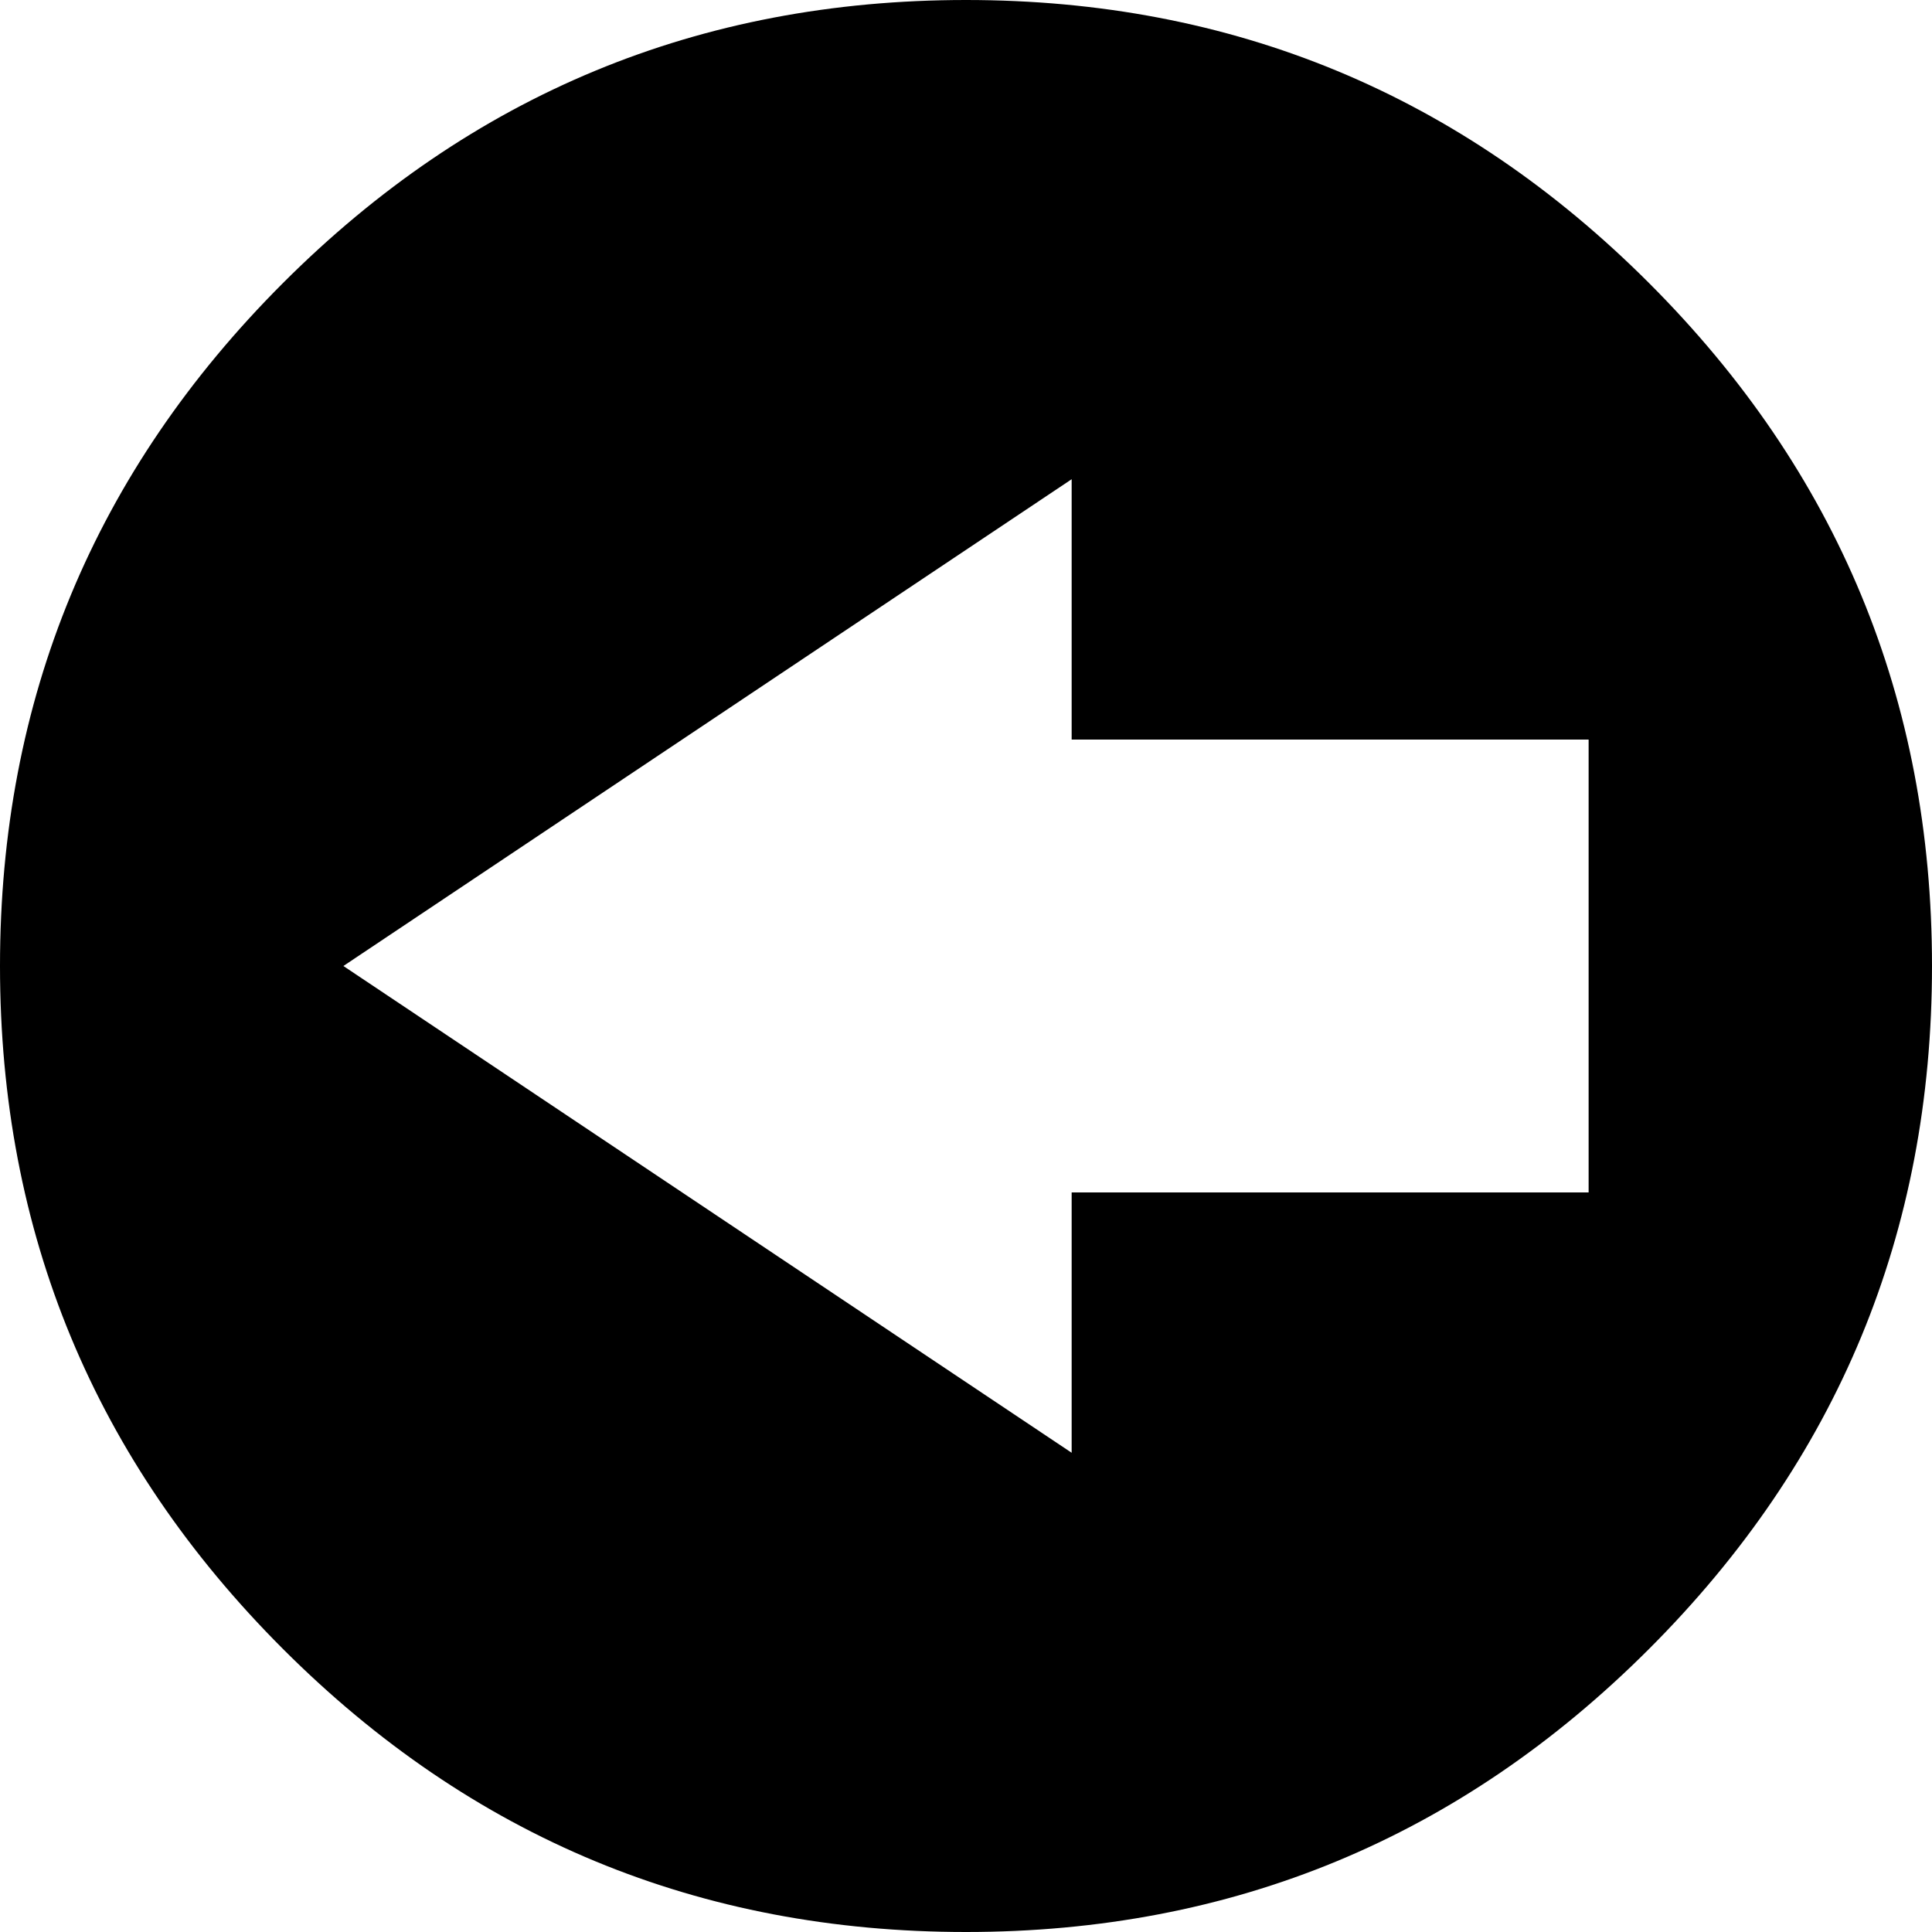 <svg height="1000px" width="1000px" xmlns="http://www.w3.org/2000/svg">
  <g>
    <path d="M0 500c0 -138.021 48.828 -255.859 146.484 -353.516c97.657 -97.656 215.495 -146.484 353.516 -146.484c138.021 0 255.859 48.828 353.516 146.484c97.656 97.657 146.484 215.495 146.484 353.516c0 138.021 -48.828 255.859 -146.484 353.516c-97.657 97.656 -215.495 146.484 -353.516 146.484c-138.021 0 -255.859 -48.828 -353.516 -146.484c-97.656 -97.657 -146.484 -215.495 -146.484 -353.516c0 0 0 0 0 0m177.734 0c0 0 376.953 251.953 376.953 251.953c0 0 0 -134.766 0 -134.766c0 0 267.579 0 267.579 0c0 0 0 -234.375 0 -234.375c0 0 -267.579 0 -267.579 0c0 0 0 -134.765 0 -134.765c0 0 -376.953 251.953 -376.953 251.953" />
  </g>
</svg>